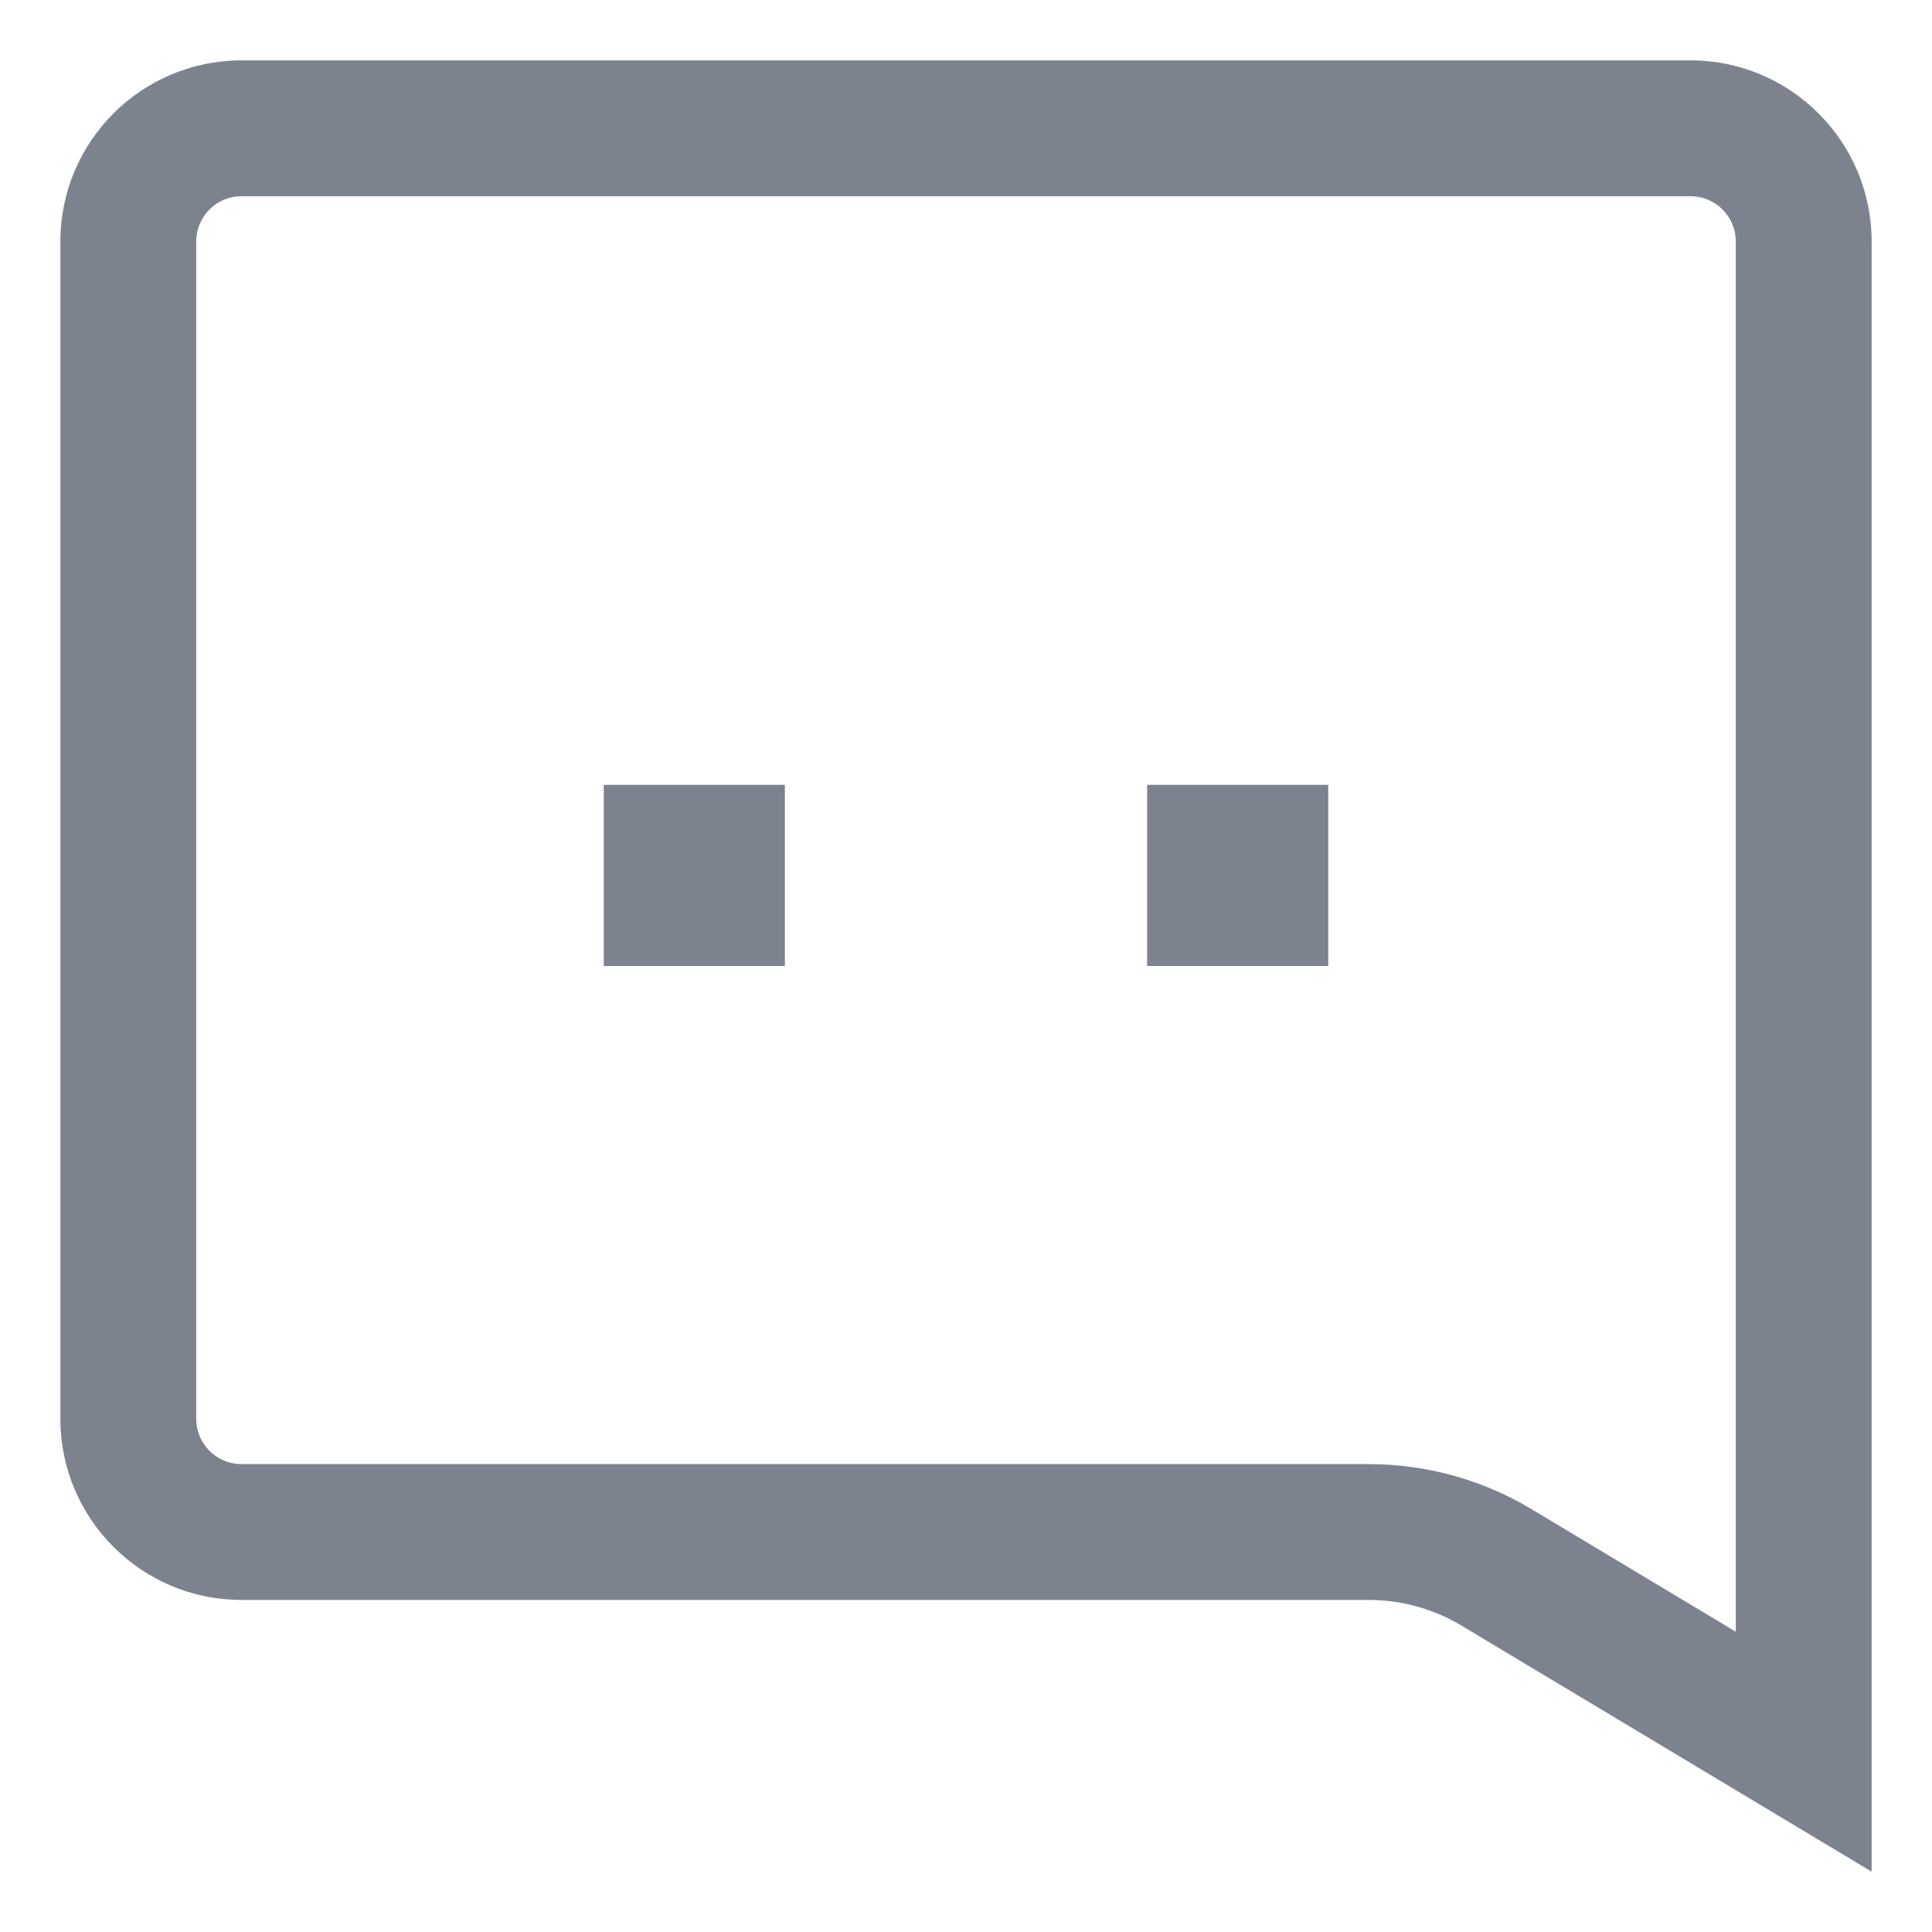 <svg width="16" height="16" viewBox="0 0 16 16" fill="none" xmlns="http://www.w3.org/2000/svg">
<path fill-rule="evenodd" clip-rule="evenodd" d="M14 1.625H2C1.793 1.625 1.625 1.793 1.625 2V11.75C1.625 11.957 1.793 12.125 2 12.125H11.335C11.81 12.125 12.277 12.254 12.685 12.499L14.375 13.513V2C14.375 1.793 14.207 1.625 14 1.625ZM15.5 2C15.5 1.172 14.828 0.5 14 0.5H2C1.172 0.5 0.5 1.172 0.5 2V11.75C0.5 12.578 1.172 13.25 2 13.25H11.335C11.606 13.25 11.873 13.324 12.106 13.464L15.5 15.5V2Z" fill="#7D838E"/>
<path d="M5 6.5H6.5V8H5V6.5Z" fill="#7D838E"/>
<path d="M9.5 6.5H11V8H9.5V6.5Z" fill="#7D838E"/>
</svg>
